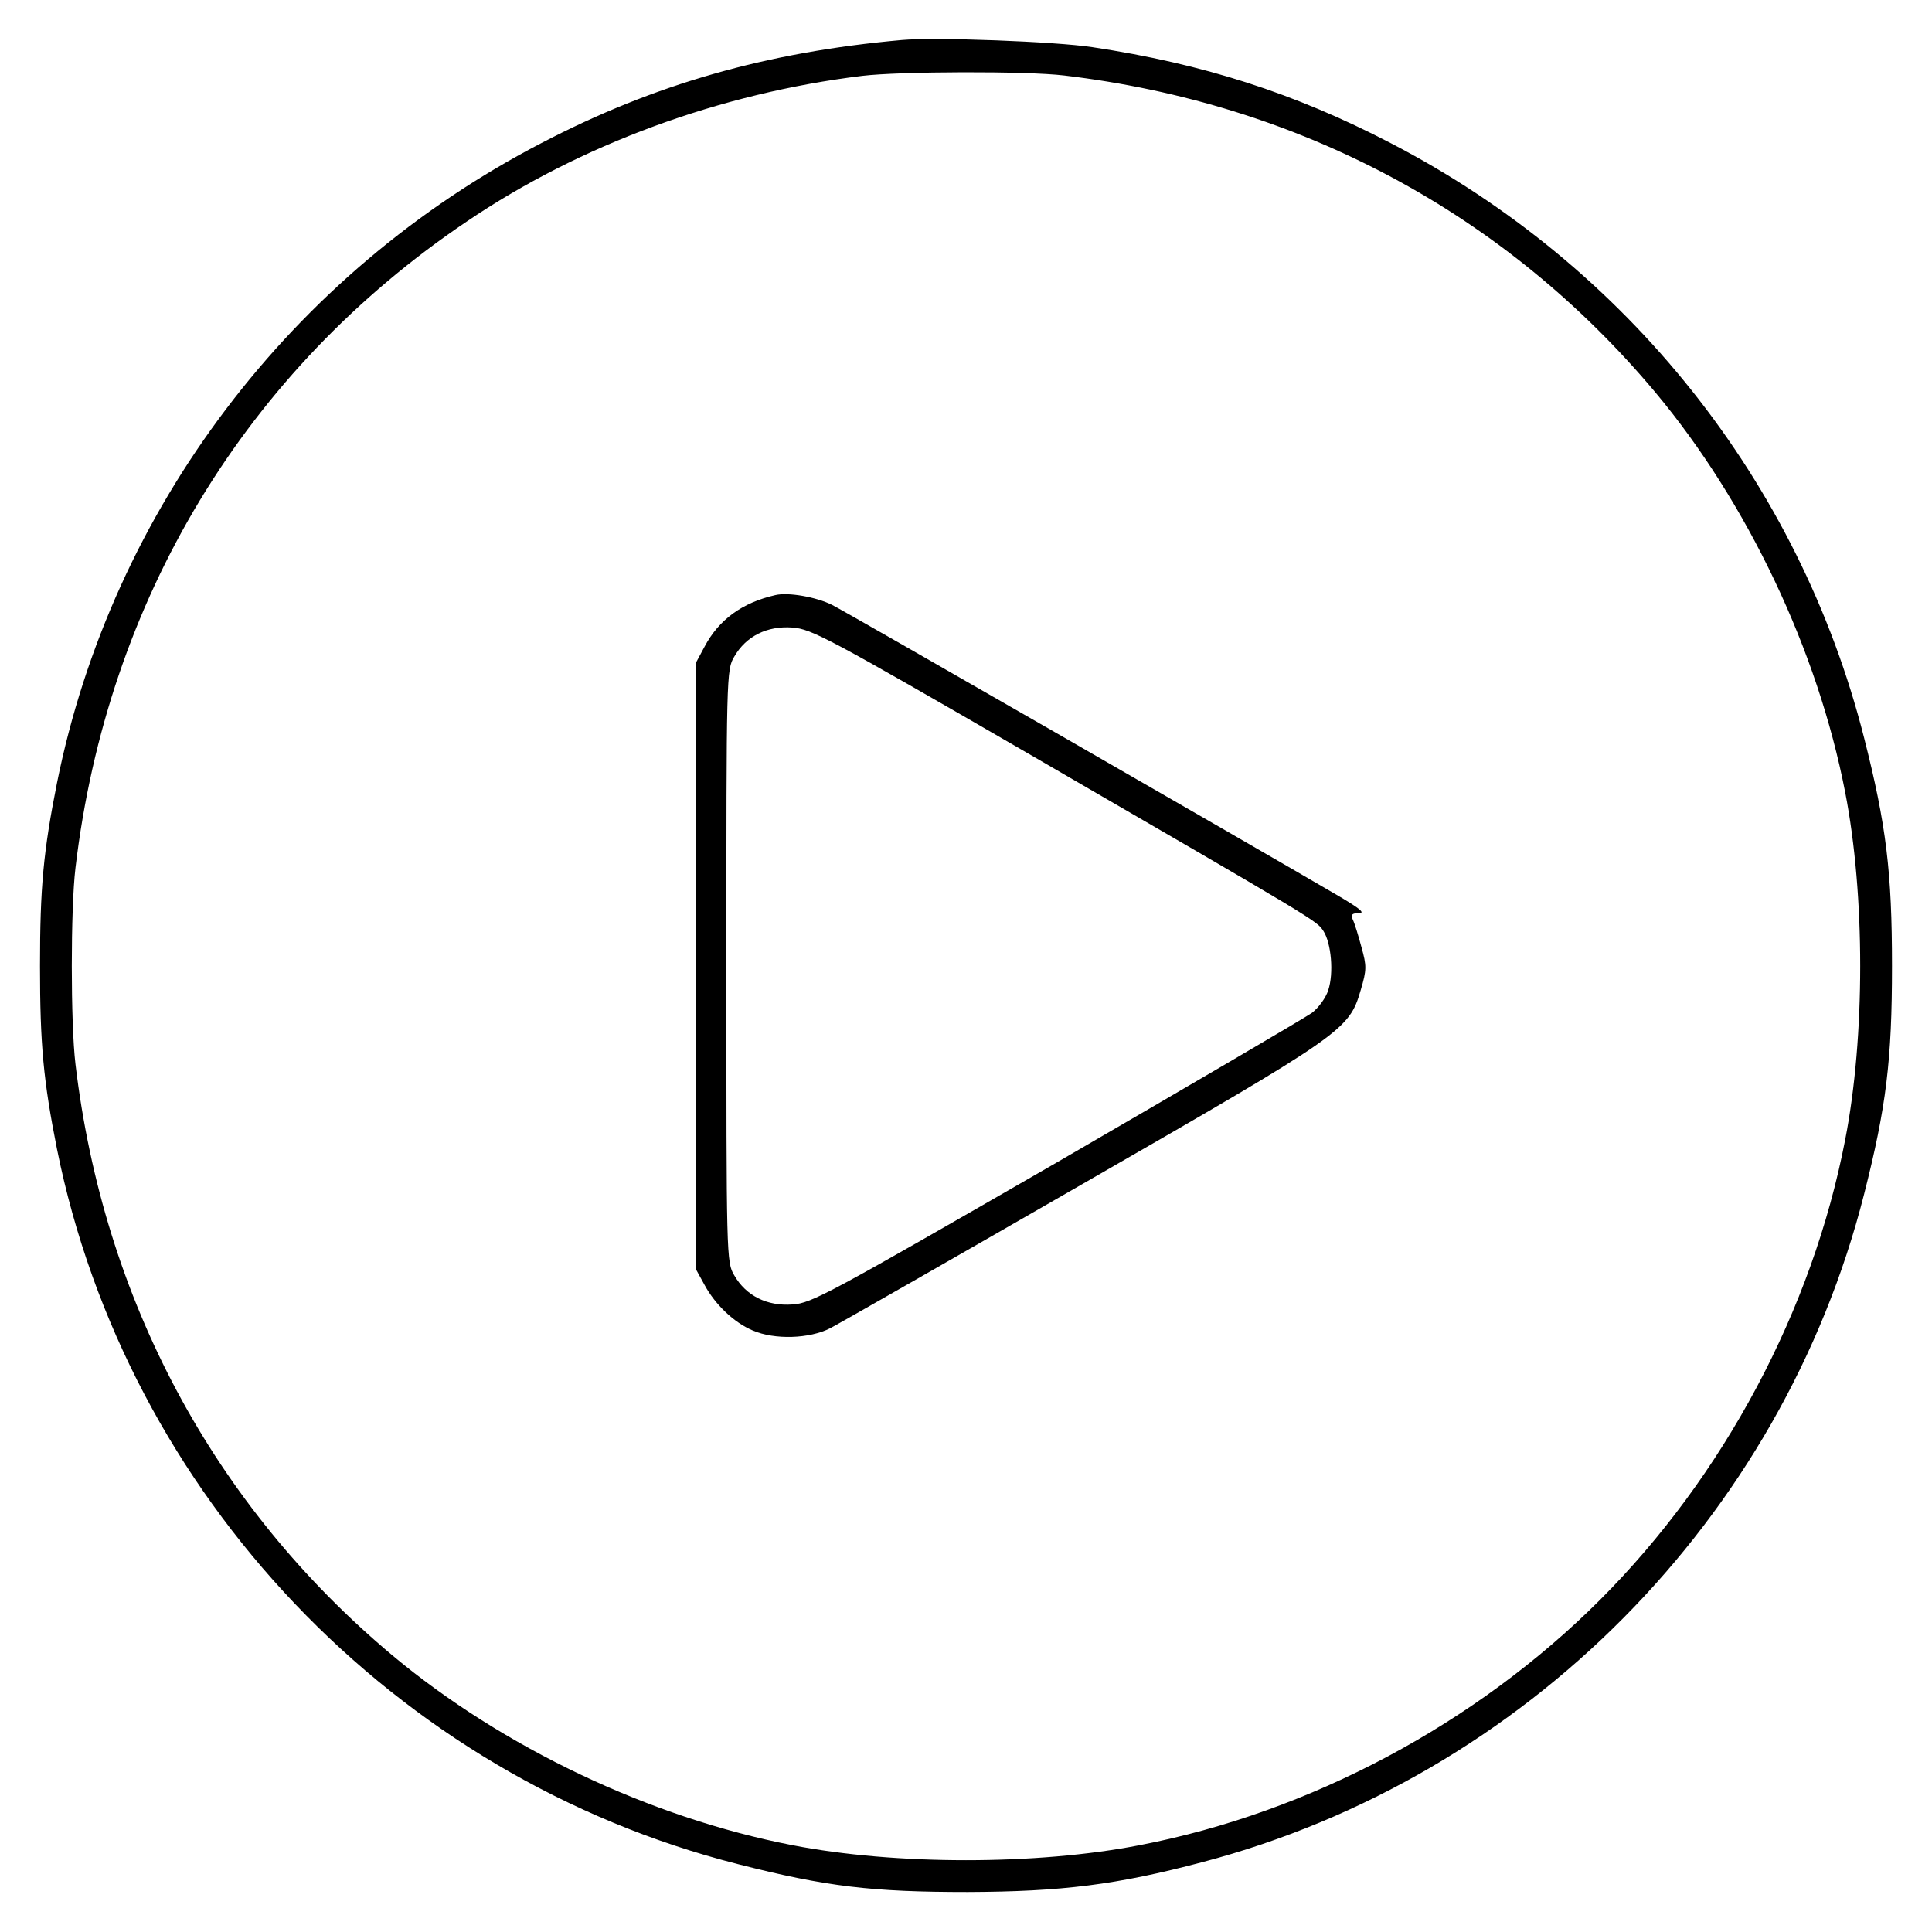 <?xml version="1.0" standalone="no"?>
<!DOCTYPE svg PUBLIC "-//W3C//DTD SVG 20010904//EN"
 "http://www.w3.org/TR/2001/REC-SVG-20010904/DTD/svg10.dtd">
<svg version="1.0" xmlns="http://www.w3.org/2000/svg"
 width="512pt" height="512pt" viewBox="0 0 512 512"
 preserveAspectRatio="xMidYMid meet">

<g transform="translate(0,512) scale(0.1,-0.1)"
fill="#000000" stroke="none">
<path d="M2390 5014 c-358 -32 -656 -117 -955 -273 -663 -344 -1138 -971
-1284 -1696 -36 -181 -45 -277 -45 -485 0 -208 9 -304 45 -485 185 -918 895
-1664 1804 -1895 235 -60 355 -74 610 -74 250 1 394 19 621 79 856 225 1536
911 1754 1770 59 232 74 356 74 605 0 249 -15 373 -74 605 -172 678 -628 1251
-1255 1576 -254 132 -497 210 -790 254 -98 15 -417 27 -505 19z m430 -94 c624
-74 1170 -366 1567 -840 244 -292 430 -683 503 -1060 53 -272 53 -648 0 -920
-87 -452 -322 -892 -650 -1220 -328 -328 -768 -563 -1220 -650 -272 -53 -648
-53 -920 0 -377 73 -768 259 -1060 503 -474 397 -766 943 -840 1567 -13 109
-13 411 0 520 84 711 451 1318 1037 1713 301 204 672 340 1048 386 100 12 435
13 535 1z"/>
<path d="M2055 3543 c-88 -20 -150 -65 -188 -137 l-22 -41 0 -805 0 -805 22
-40 c28 -52 78 -100 128 -121 58 -25 150 -22 205 6 25 13 326 185 670 383 692
398 705 407 736 513 16 54 16 64 2 114 -8 30 -18 63 -23 73 -6 13 -2 17 16 17
18 0 3 12 -51 44 -248 145 -1312 757 -1345 773 -42 21 -116 34 -150 26z m670
-420 c773 -448 764 -443 782 -470 21 -32 28 -112 13 -157 -6 -20 -26 -47 -43
-60 -18 -13 -322 -191 -677 -397 -604 -348 -649 -373 -700 -376 -67 -5 -123
23 -154 77 -21 35 -21 46 -21 820 0 774 0 785 21 820 31 54 87 82 154 77 51
-4 93 -26 625 -334z"/>
</g>
</svg>

